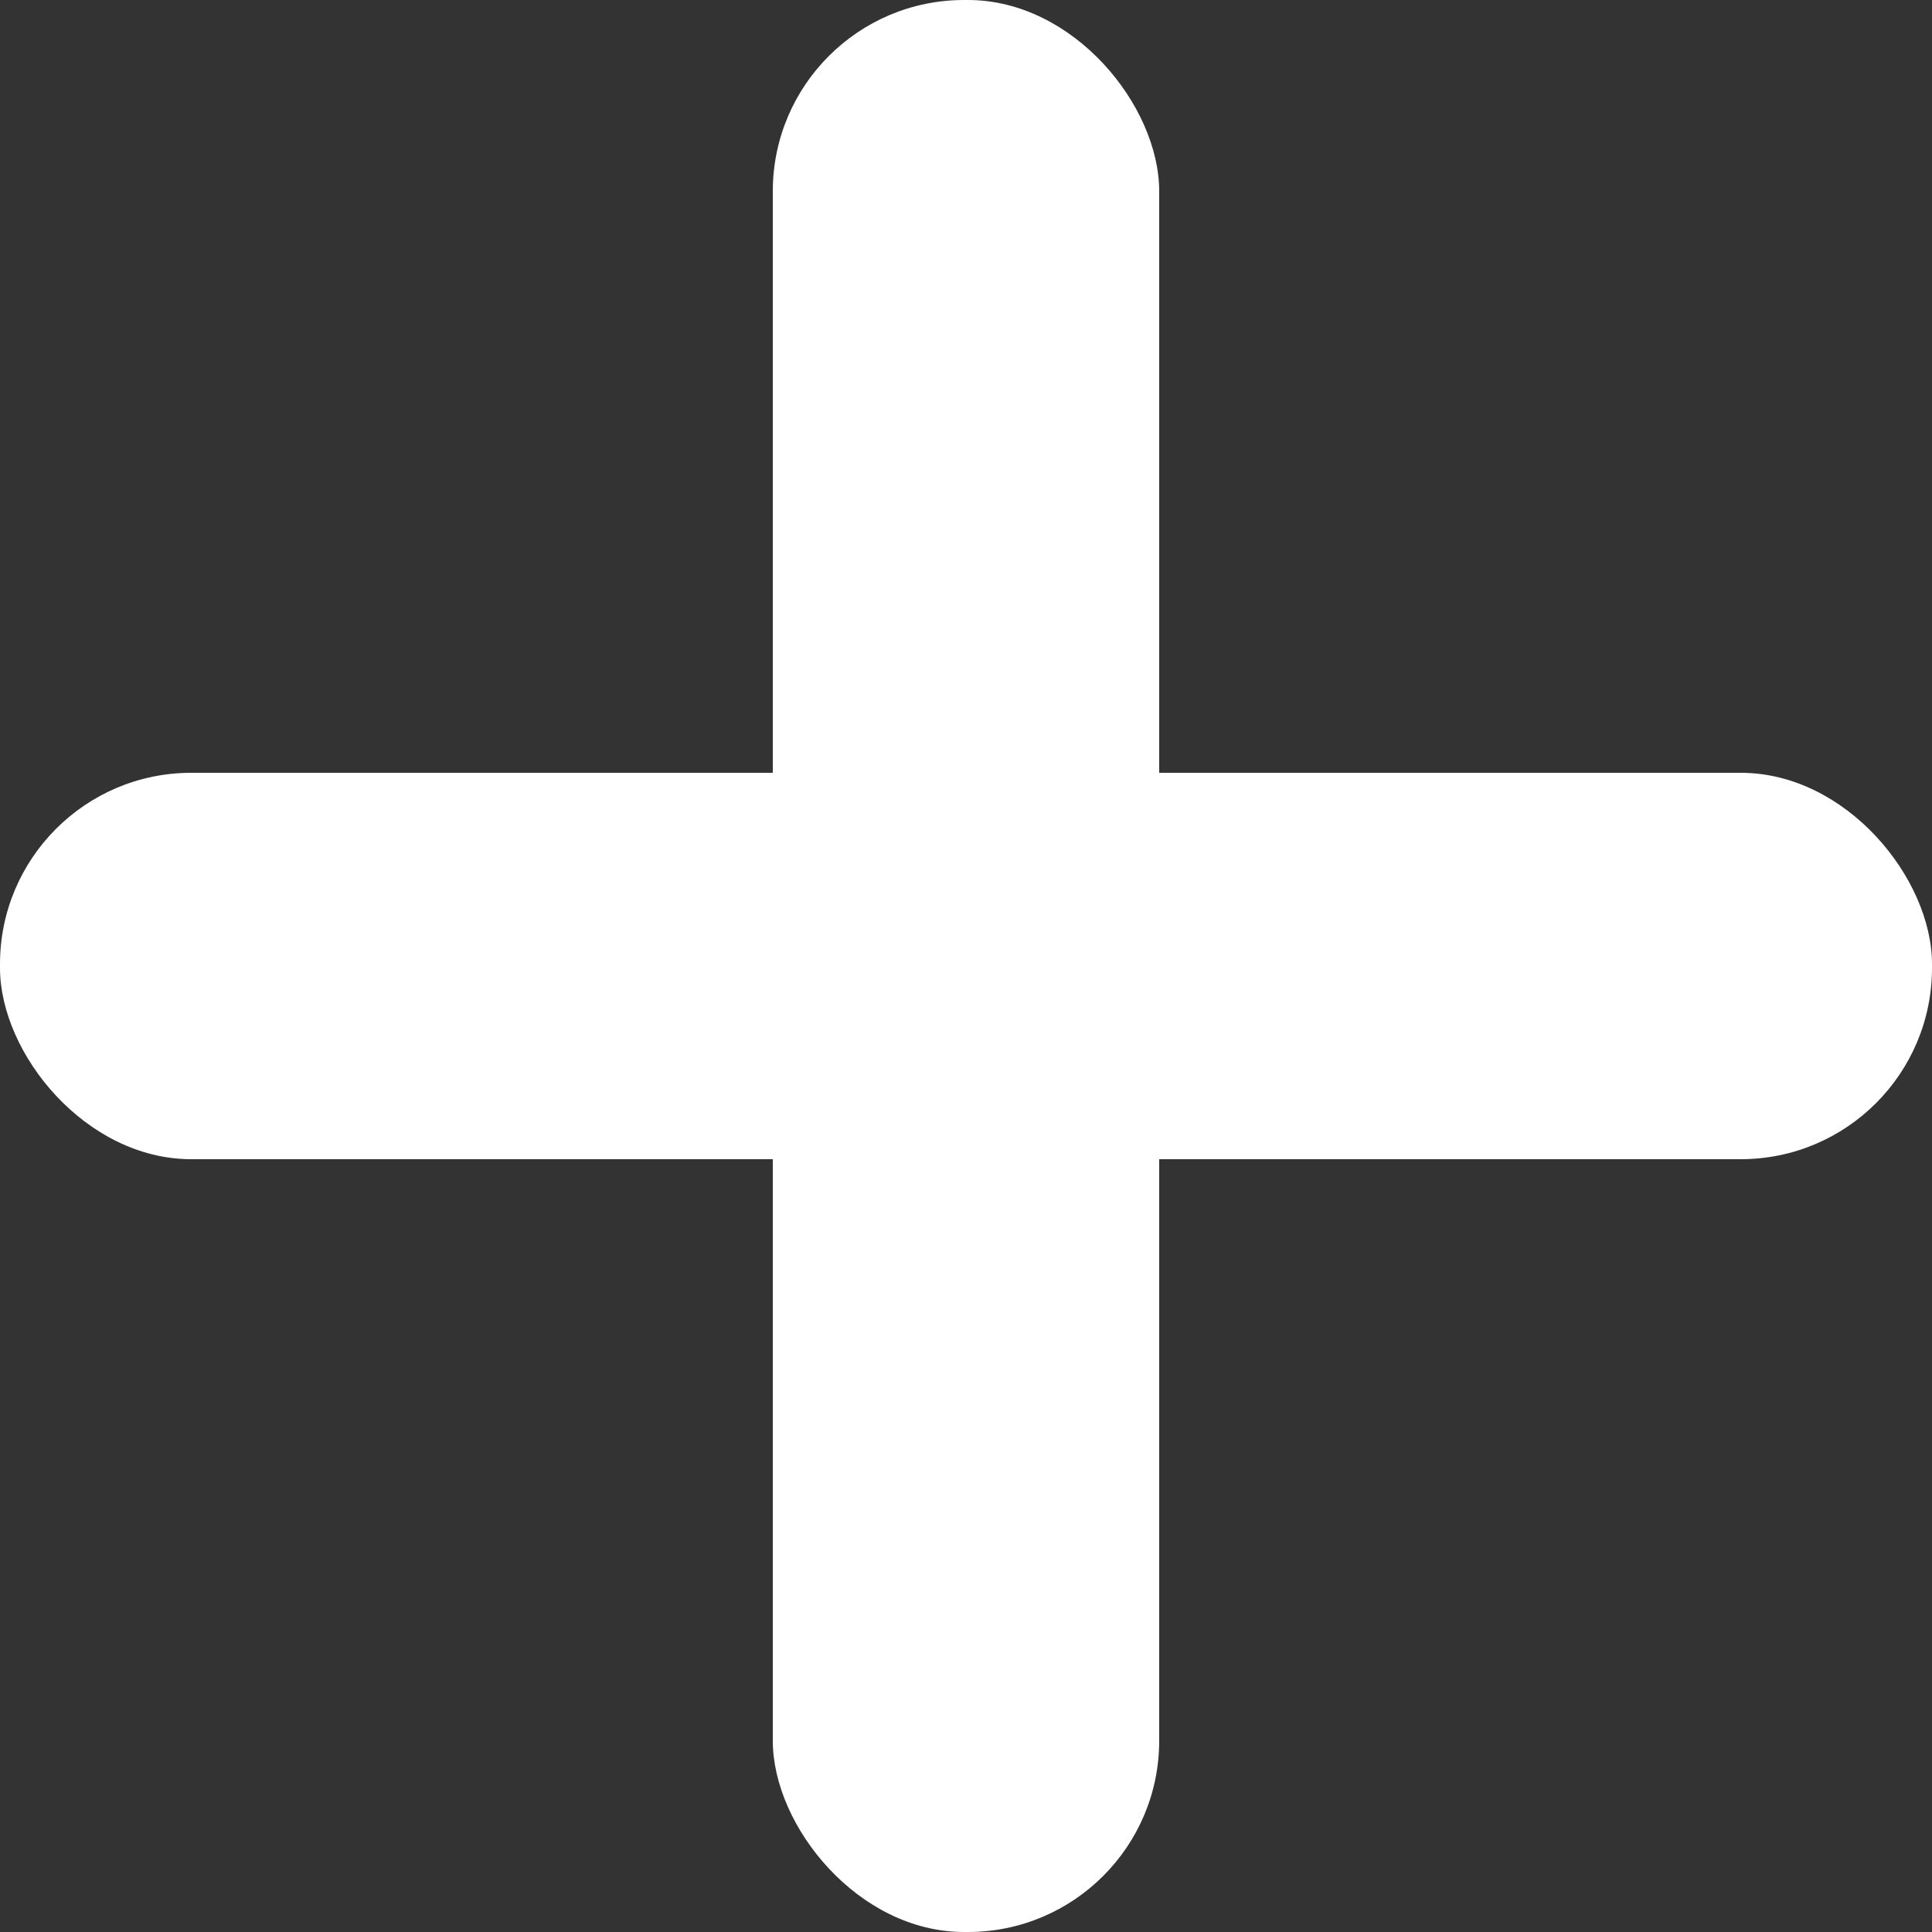 <svg width="20px" height="20px" viewBox="0 0 20 20" xmlns="http://www.w3.org/2000/svg">
  <rect x="0" y="0" width="20" height="20" fill="#333333" stroke="none"/>
  <g id="Lager_19" data-name="Lager 19" transform="translate(-6 -6)">
    <rect id="Rectangle_7" data-name="Rectangle 7" width="4" height="20" rx="1.98" transform="translate(14 6)" fill="#FFFFFF"/>
    <rect id="Rectangle_8" data-name="Rectangle 8" width="20" height="4" rx="1.98" transform="translate(6 14)" fill="#FFFFFF"/>
  </g>
</svg>
